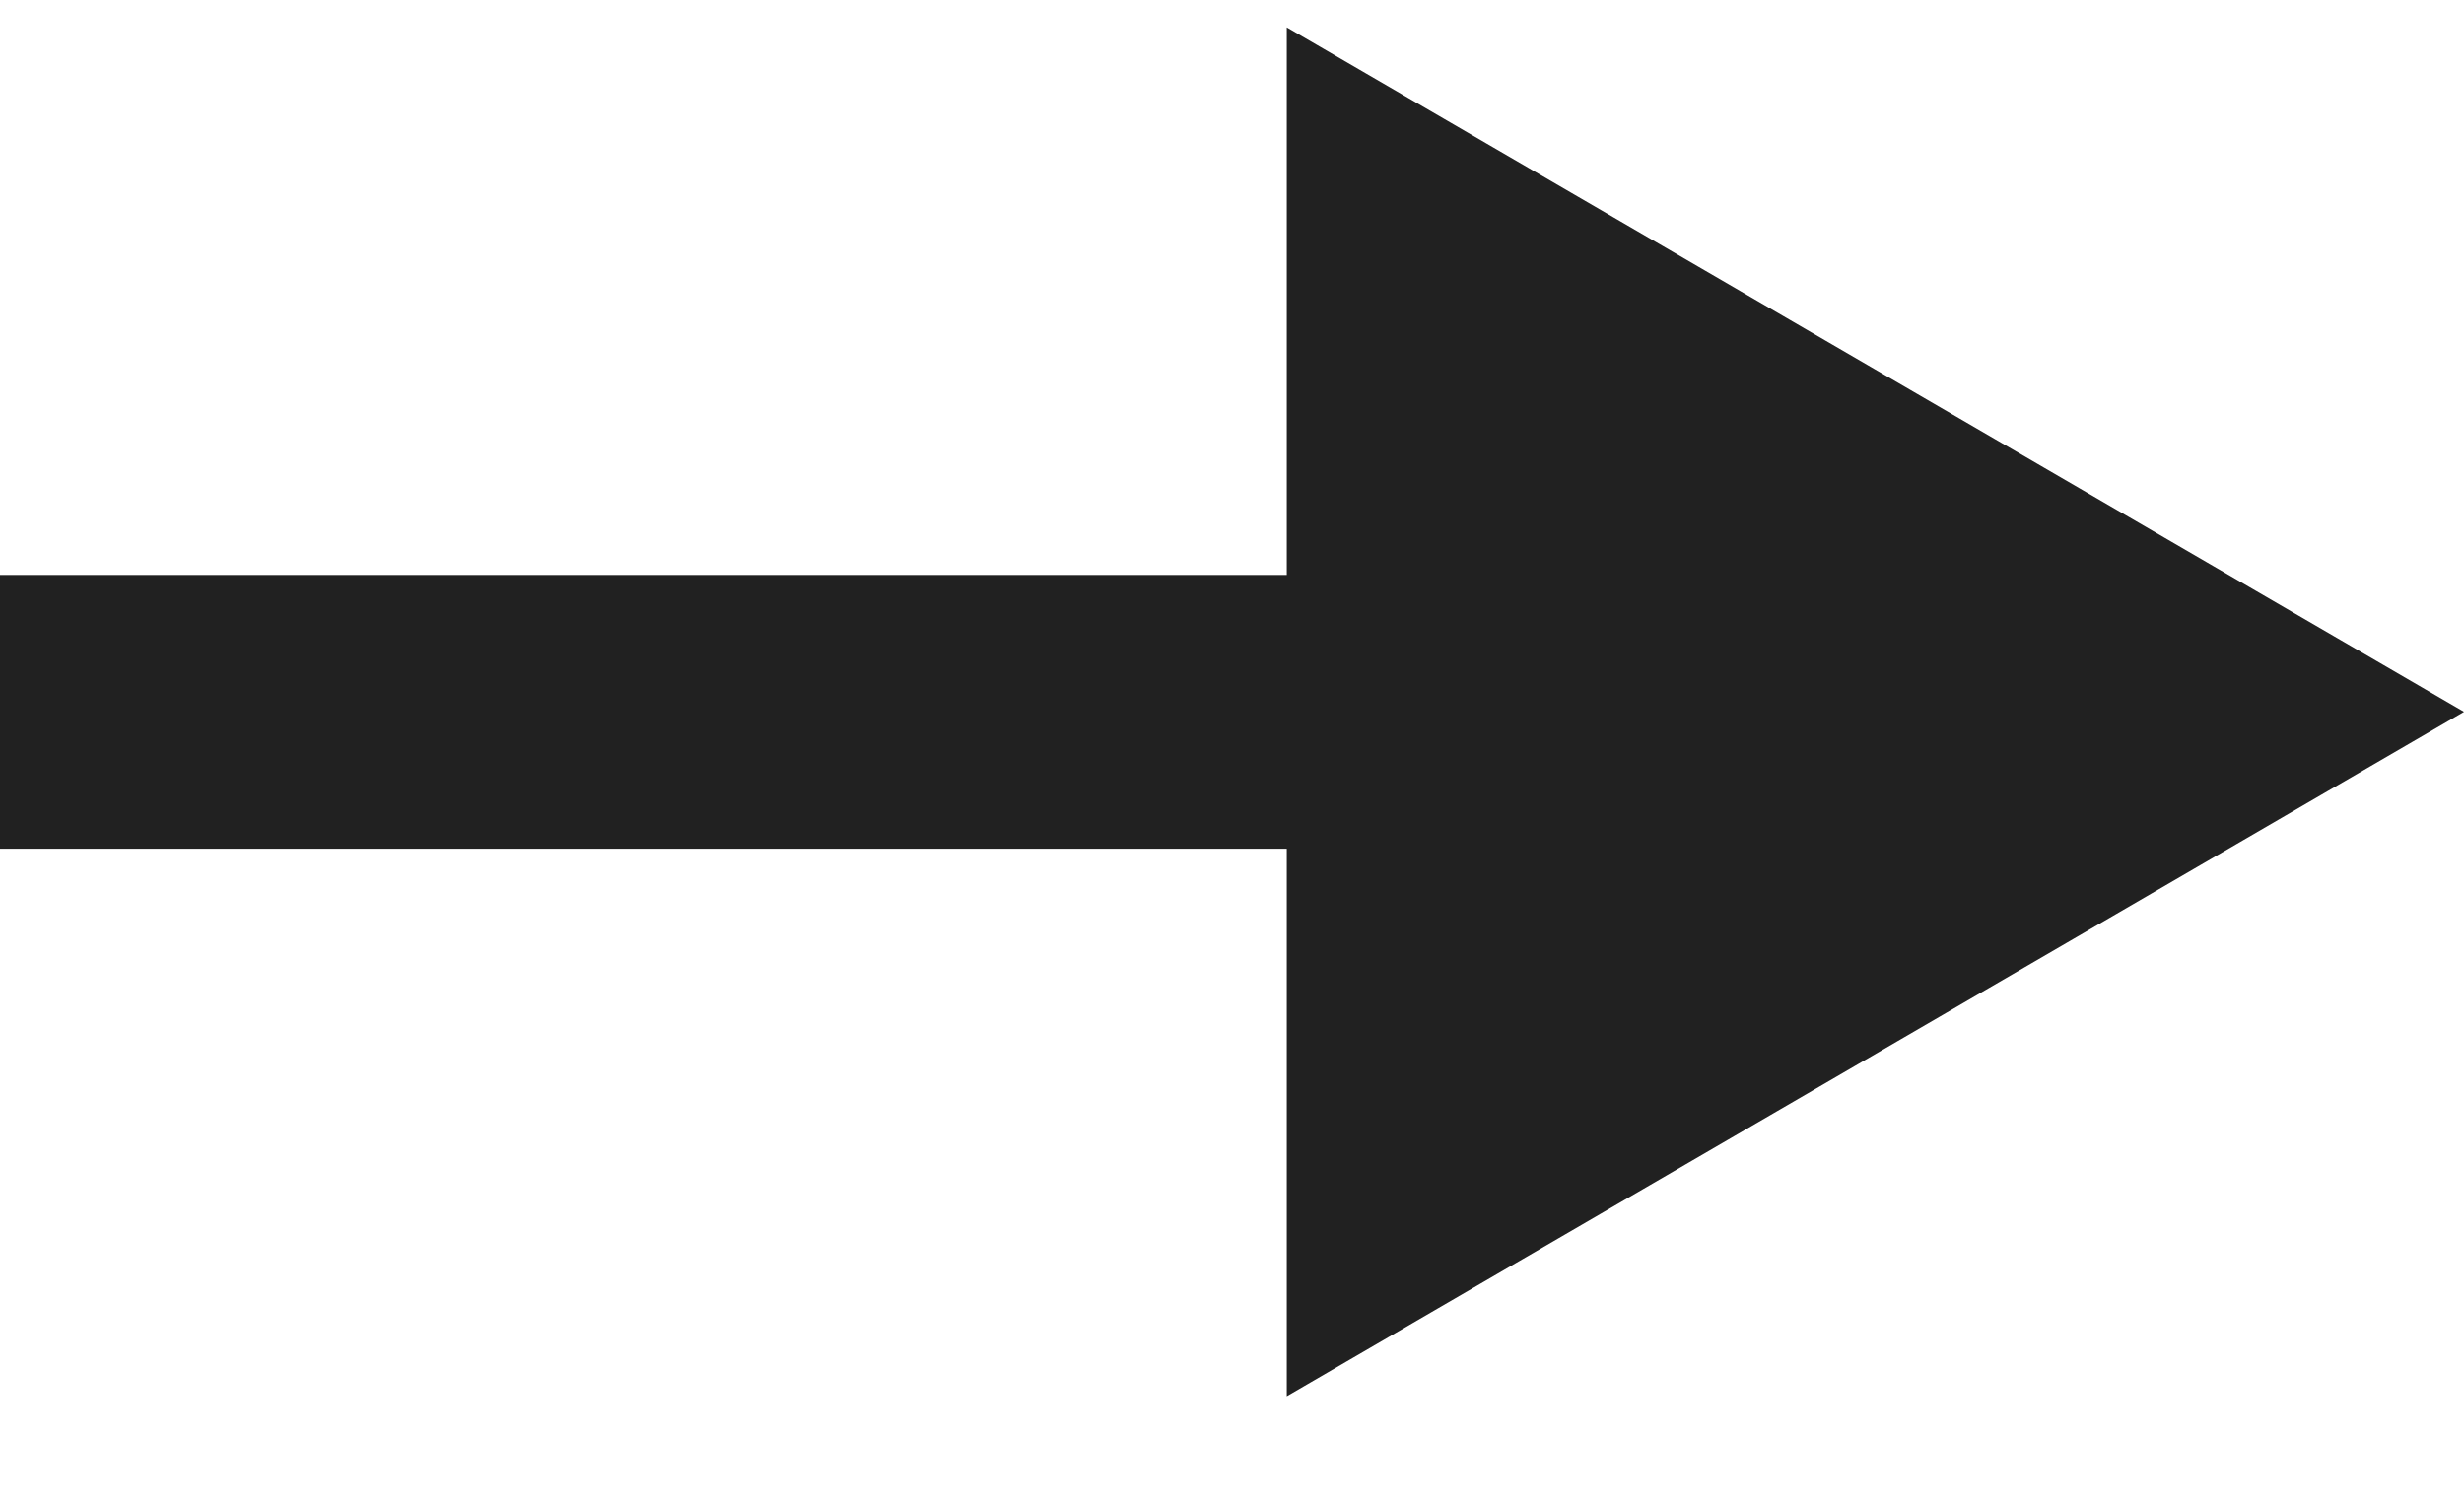 <?xml version="1.0" encoding="utf-8"?>
<!-- Generator: Adobe Illustrator 18.0.0, SVG Export Plug-In . SVG Version: 6.00 Build 0)  -->
<!DOCTYPE svg PUBLIC "-//W3C//DTD SVG 1.1//EN" "http://www.w3.org/Graphics/SVG/1.1/DTD/svg11.dtd">
<svg version="1.1" id="Layer_1" xmlns="http://www.w3.org/2000/svg" xmlns:xlink="http://www.w3.org/1999/xlink" x="0px" y="0px"
	 viewBox="0 0 18 11" enable-background="new 0 0 18 11" xml:space="preserve">
<g>
	<g>
		<line fill="none" stroke="#212121" stroke-width="2" stroke-miterlimit="10" x1="0" y1="5.2" x2="10.8" y2="5.2"/>
		<g>
			<polygon fill="#212121" points="9.4,10.2 18,5.2 9.4,0.2 			"/>
		</g>
	</g>
</g>
</svg>
